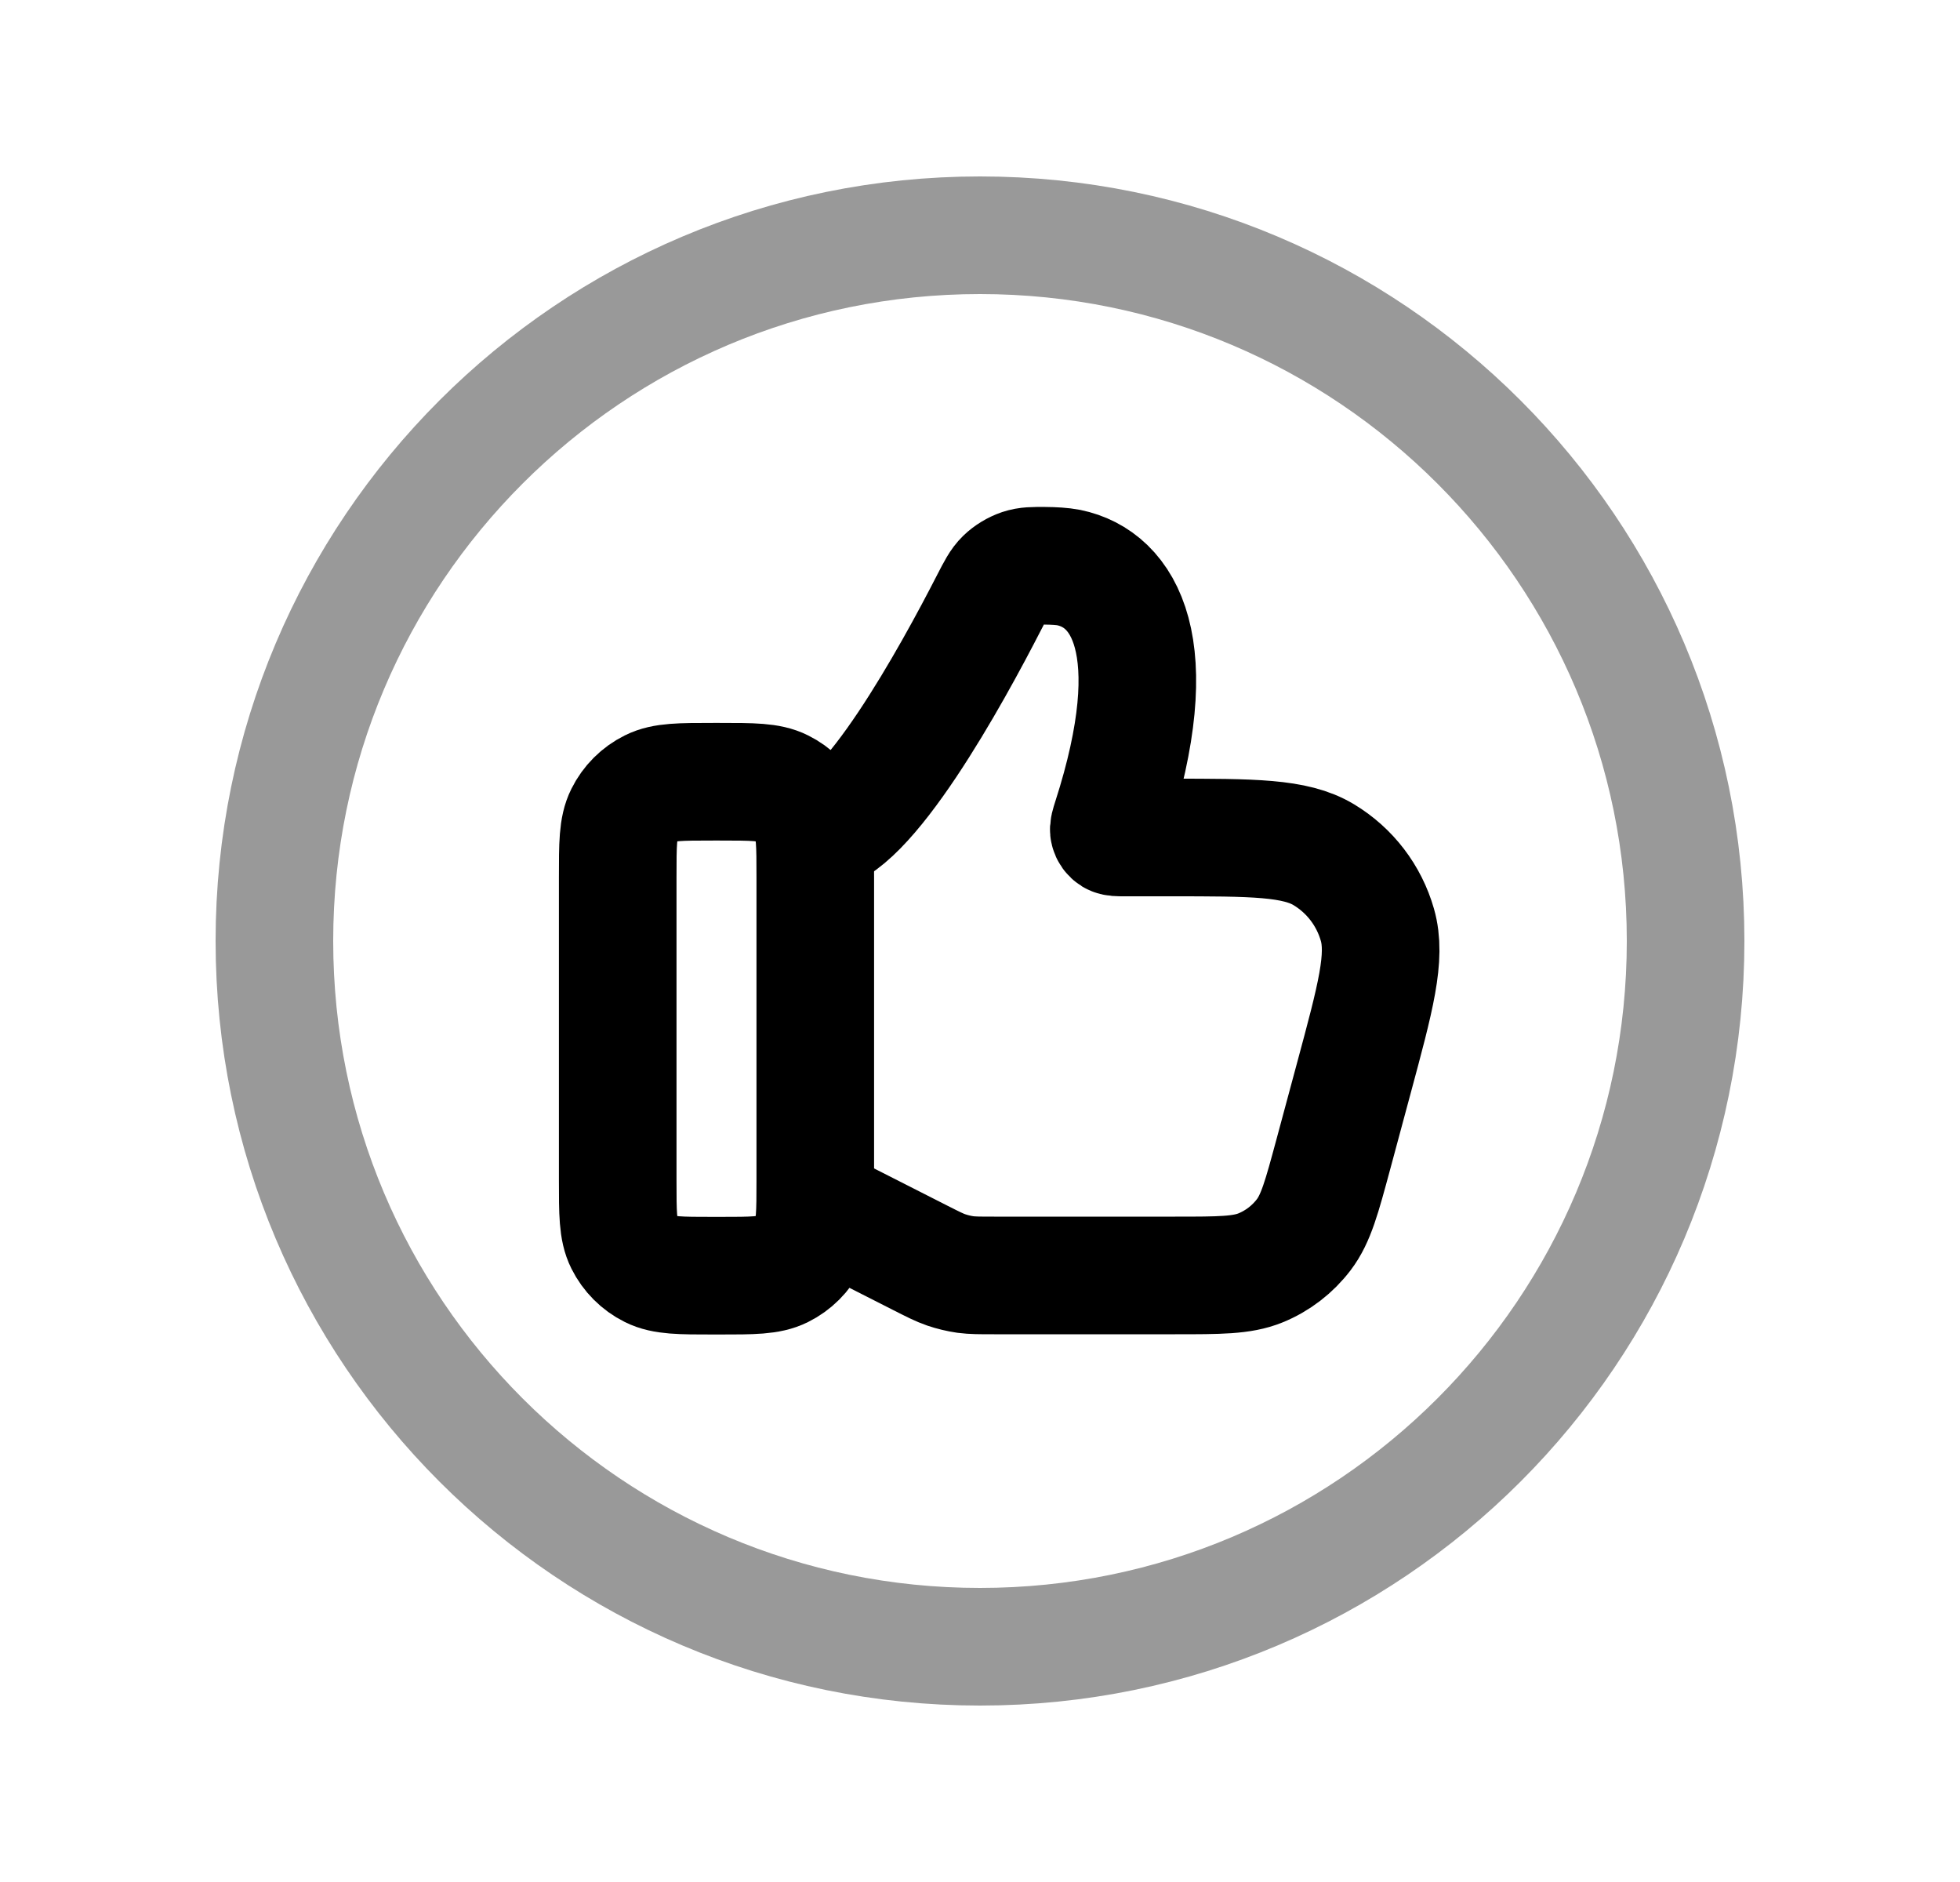 <svg width="25" height="24" viewBox="0 0 25 24" fill="none" xmlns="http://www.w3.org/2000/svg">
<path d="M10.4 10.626C11.037 10.626 12.149 8.594 12.619 7.677C12.703 7.514 12.745 7.432 12.809 7.37C12.864 7.316 12.945 7.267 13.019 7.242C13.104 7.214 13.179 7.214 13.329 7.215C13.441 7.216 13.55 7.222 13.632 7.238C14.337 7.383 14.886 8.239 14.175 10.448C14.15 10.527 14.137 10.567 14.145 10.597C14.152 10.625 14.169 10.649 14.193 10.664C14.22 10.68 14.261 10.68 14.342 10.68H14.913C15.984 10.68 16.519 10.68 16.884 10.899C17.218 11.1 17.462 11.419 17.569 11.794C17.686 12.203 17.546 12.72 17.267 13.754L17.007 14.719C16.859 15.267 16.785 15.541 16.63 15.745C16.487 15.933 16.296 16.08 16.077 16.169C15.84 16.265 15.556 16.265 14.989 16.265H12.681C12.496 16.265 12.404 16.265 12.313 16.253C12.23 16.241 12.148 16.221 12.068 16.194C11.981 16.164 11.899 16.122 11.735 16.039L10.4 15.361" stroke="black" stroke-width="1.5" stroke-linecap="round" stroke-linejoin="round"/>
<path d="M9.179 9.969H9.098C8.676 9.969 8.465 9.969 8.303 10.05C8.154 10.124 8.034 10.244 7.96 10.393C7.879 10.555 7.879 10.766 7.879 11.188V15.049C7.879 15.471 7.879 15.682 7.96 15.844C8.034 15.992 8.154 16.113 8.303 16.187C8.465 16.268 8.676 16.268 9.098 16.268H9.179C9.601 16.268 9.813 16.268 9.974 16.187C10.123 16.113 10.243 15.992 10.318 15.844C10.399 15.682 10.399 15.471 10.399 15.049V11.188C10.399 10.766 10.399 10.555 10.318 10.393C10.243 10.244 10.123 10.124 9.974 10.05C9.813 9.969 9.601 9.969 9.179 9.969Z" stroke="black" stroke-width="1.5" stroke-linecap="round" stroke-linejoin="round"/>
<path opacity="0.4" fill-rule="evenodd" clip-rule="evenodd" d="M12.5 3C17.471 3 21.5 7.03 21.5 12C21.5 16.971 17.471 21 12.5 21C7.529 21 3.5 16.971 3.5 12C3.5 7.03 7.529 3 12.5 3Z" stroke="black" stroke-width="1.5" stroke-linecap="round" stroke-linejoin="round"/>
</svg>